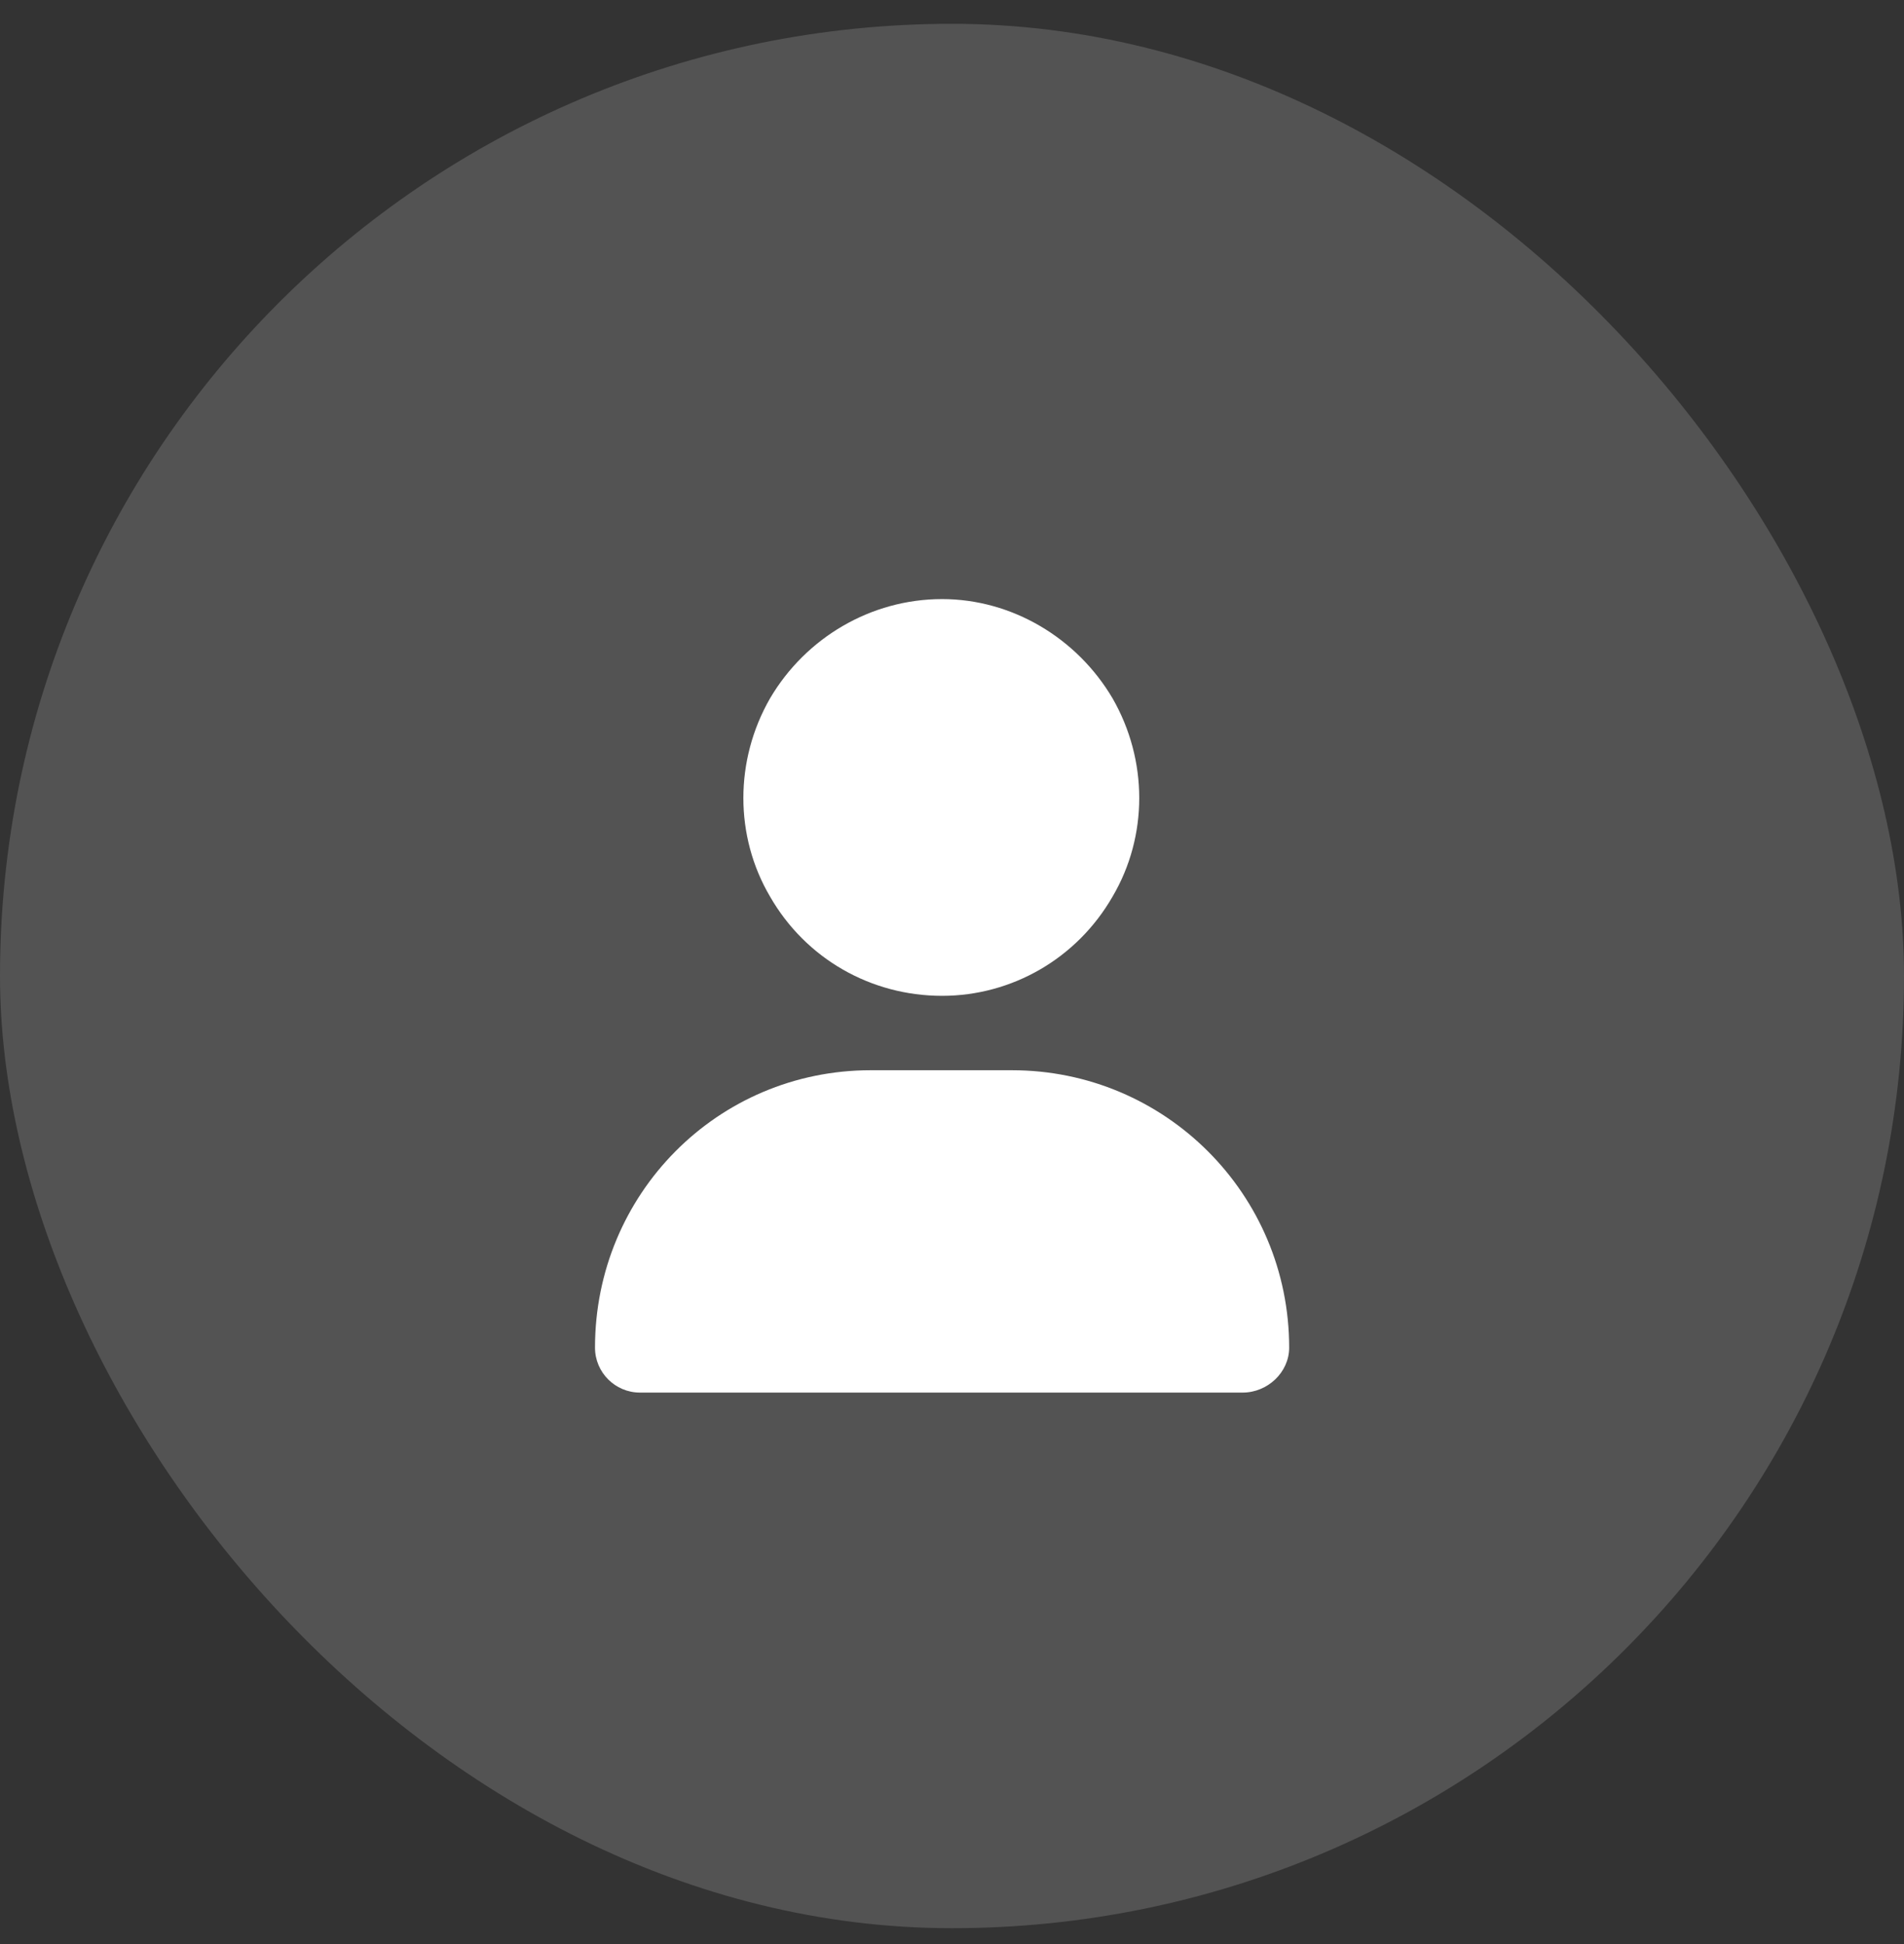 <svg width="48" height="49" viewBox="0 0 48 49" fill="none" xmlns="http://www.w3.org/2000/svg">
<rect x="0" y="0" width="48" height="49" fill="#333333" stroke="none"/>
<rect y="0.6" width="48" height="48" rx="24" fill="white" fill-opacity="0.16"/>
<path d="M23.75 25.1C21.953 25.1 20.312 24.162 19.414 22.6C18.516 21.076 18.516 19.162 19.414 17.6C20.312 16.076 21.953 15.1 23.75 15.1C25.508 15.1 27.148 16.076 28.047 17.6C28.945 19.162 28.945 21.076 28.047 22.6C27.148 24.162 25.508 25.1 23.75 25.1ZM21.953 26.975H25.508C29.375 26.975 32.5 30.1 32.5 33.967C32.5 34.592 31.953 35.1 31.328 35.1H16.133C15.508 35.1 15 34.592 15 33.967C15 30.1 18.086 26.975 21.953 26.975Z" fill="white"/>
</svg>
